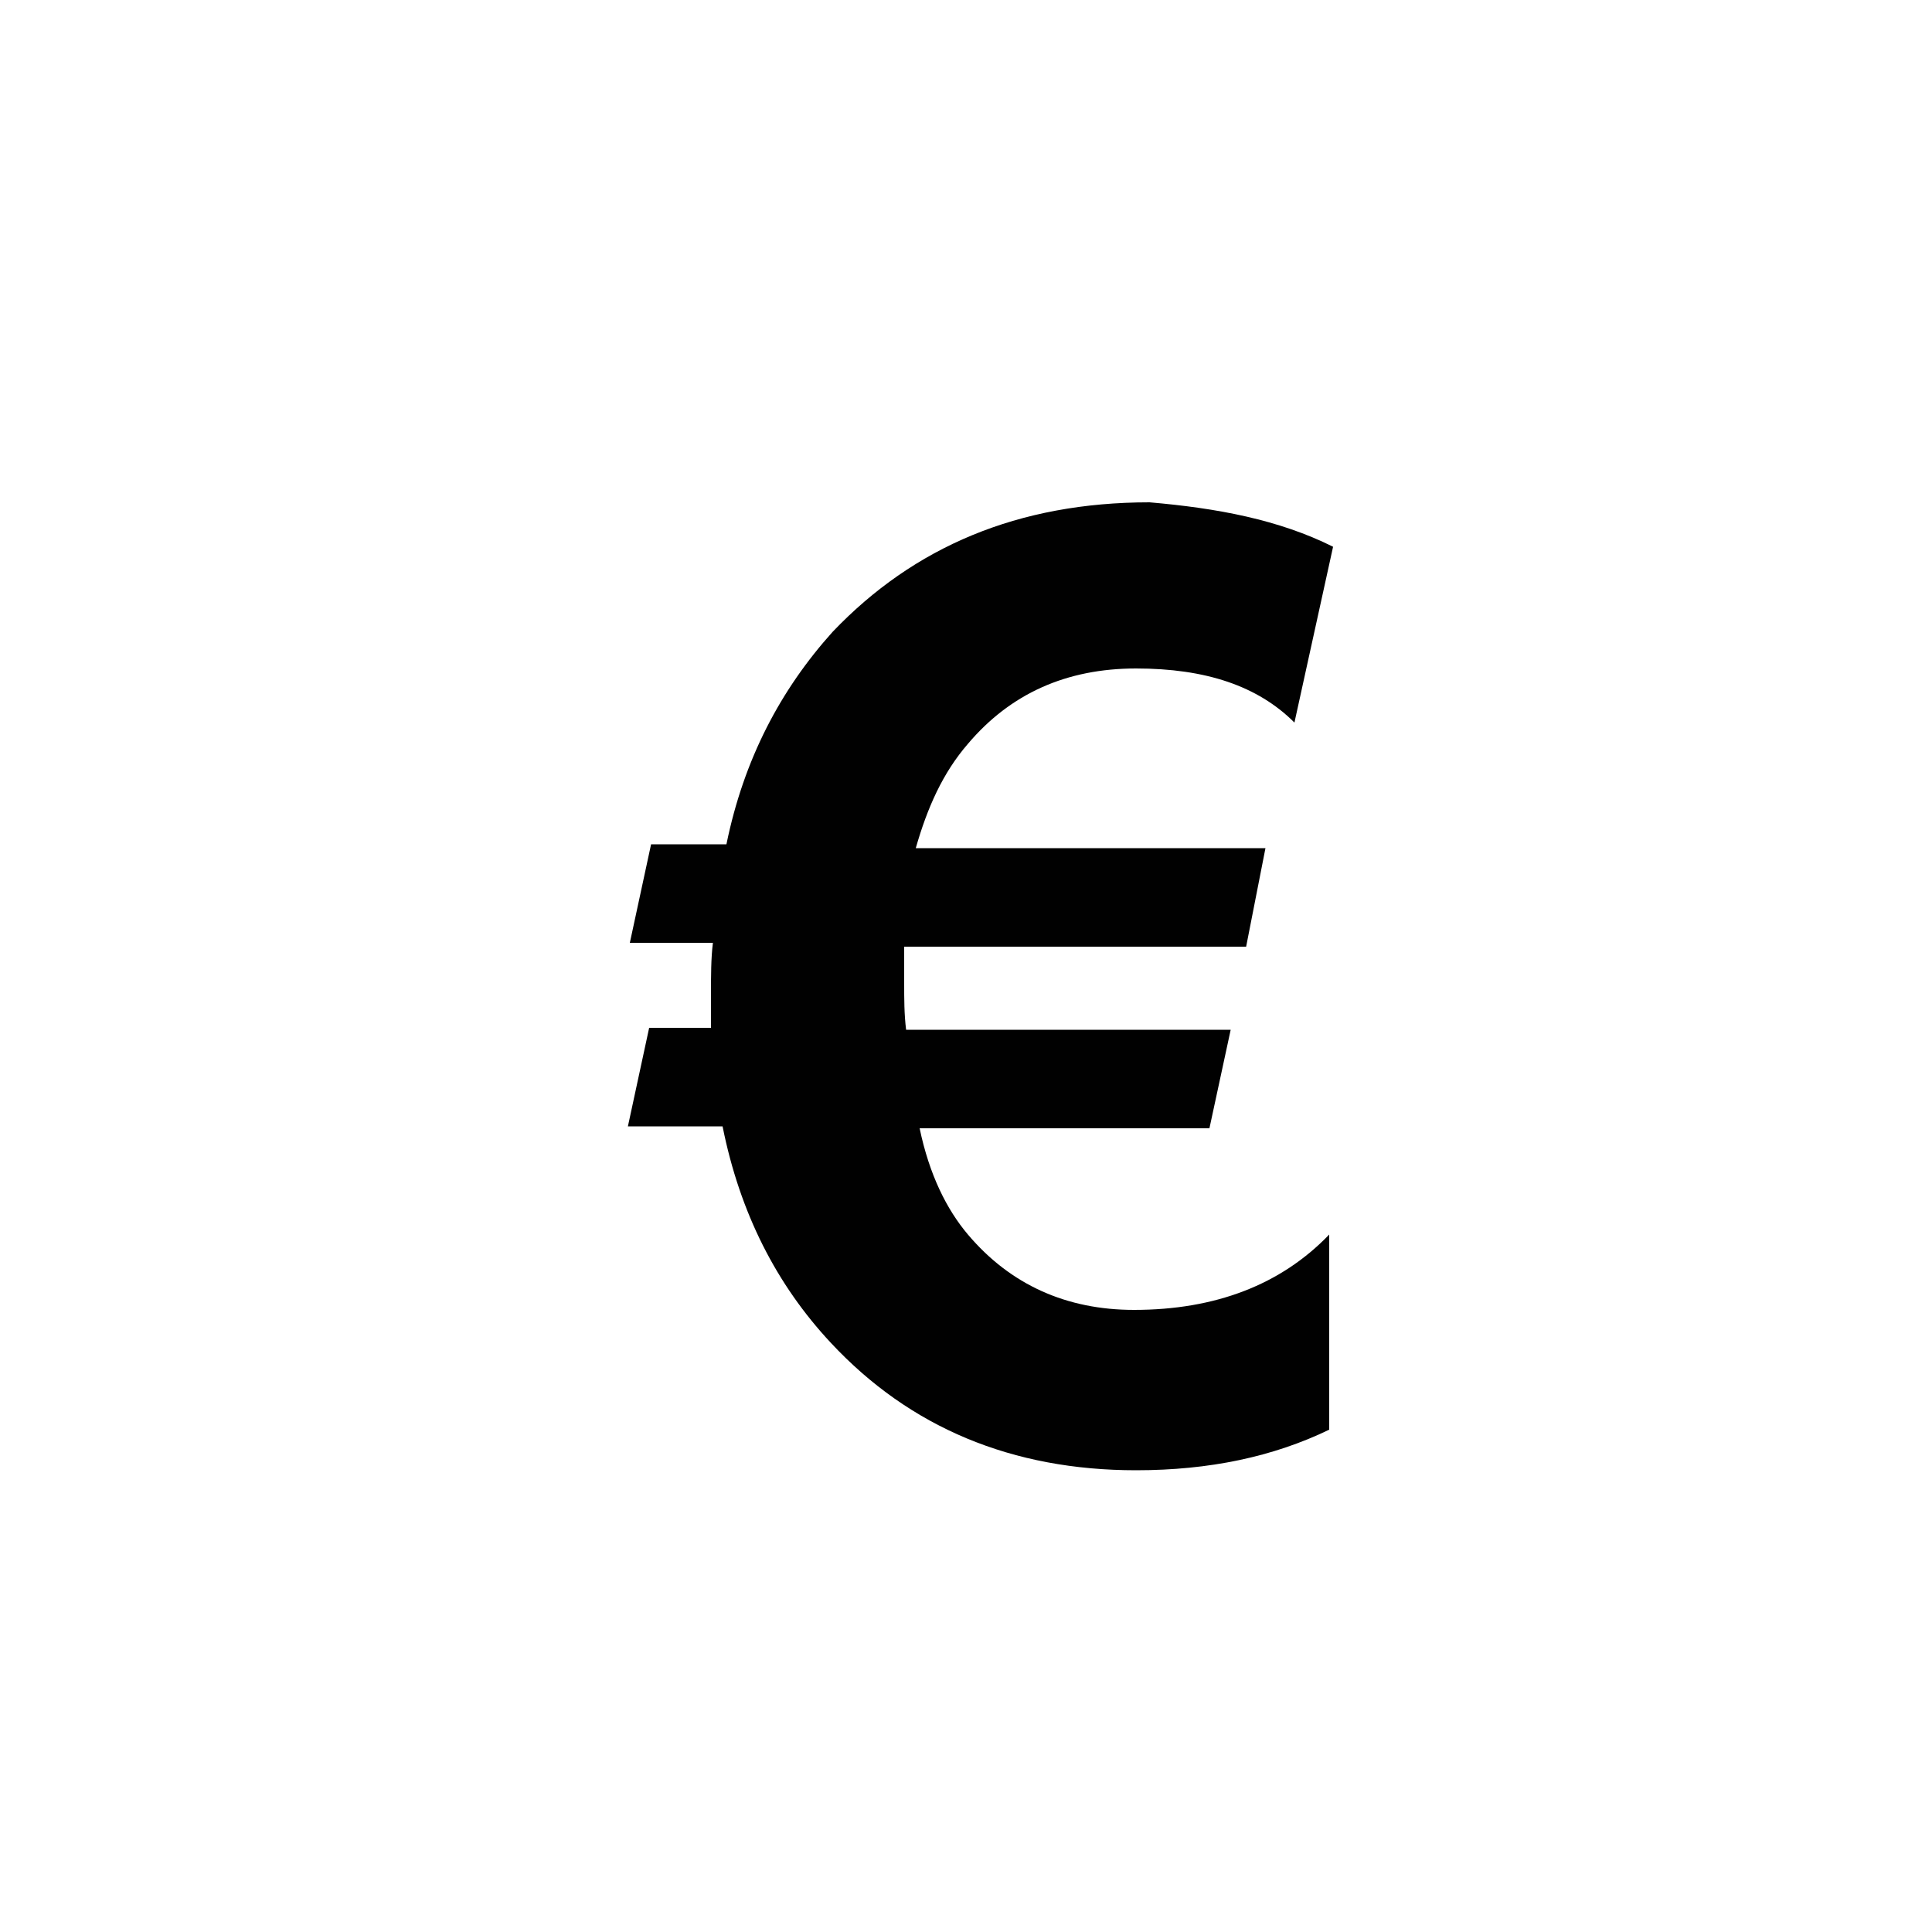 <?xml version="1.0" encoding="utf-8"?>
<!-- Generator: Adobe Illustrator 25.2.1, SVG Export Plug-In . SVG Version: 6.00 Build 0)  -->
<svg version="1.1" id="Layer_1" xmlns="http://www.w3.org/2000/svg" xmlns:xlink="http://www.w3.org/1999/xlink" x="0px" y="0px"
	 viewBox="0 0 100 100" style="enable-background:new 0 0 100 100;" xml:space="preserve">
<style type="text/css">
	.st0{fill:#010101;}
</style>
<g>
	<path class="st0" d="M69,28.3L67,37.4c-1.9-1.9-4.6-2.8-8.2-2.8c-3.6,0-6.5,1.3-8.7,3.9c-1.3,1.5-2.1,3.3-2.7,5.4h18.1L64.5,49
		H46.8c0,0.5,0,1.2,0,1.9c0,0.8,0,1.6,0.1,2.4h16.8l-1.1,5.1h-15c0.5,2.4,1.4,4.2,2.5,5.5c2.2,2.6,5.1,3.9,8.6,3.9
		c4.2,0,7.6-1.3,10.1-3.9v10.1c-2.9,1.4-6.2,2.1-10,2.1c-6.4,0-11.7-2.2-15.8-6.6c-2.8-3-4.7-6.7-5.6-11.2h-4.9l1.1-5.1h3.2
		c0-0.5,0-1.1,0-1.7c0-1,0-1.9,0.1-2.7h-4.3l1.1-5.1h3.9c0.9-4.4,2.8-8,5.5-11c4.2-4.4,9.6-6.7,16.4-6.7C63,26.3,66.2,26.9,69,28.3z
		"/>
</g>
</svg>

